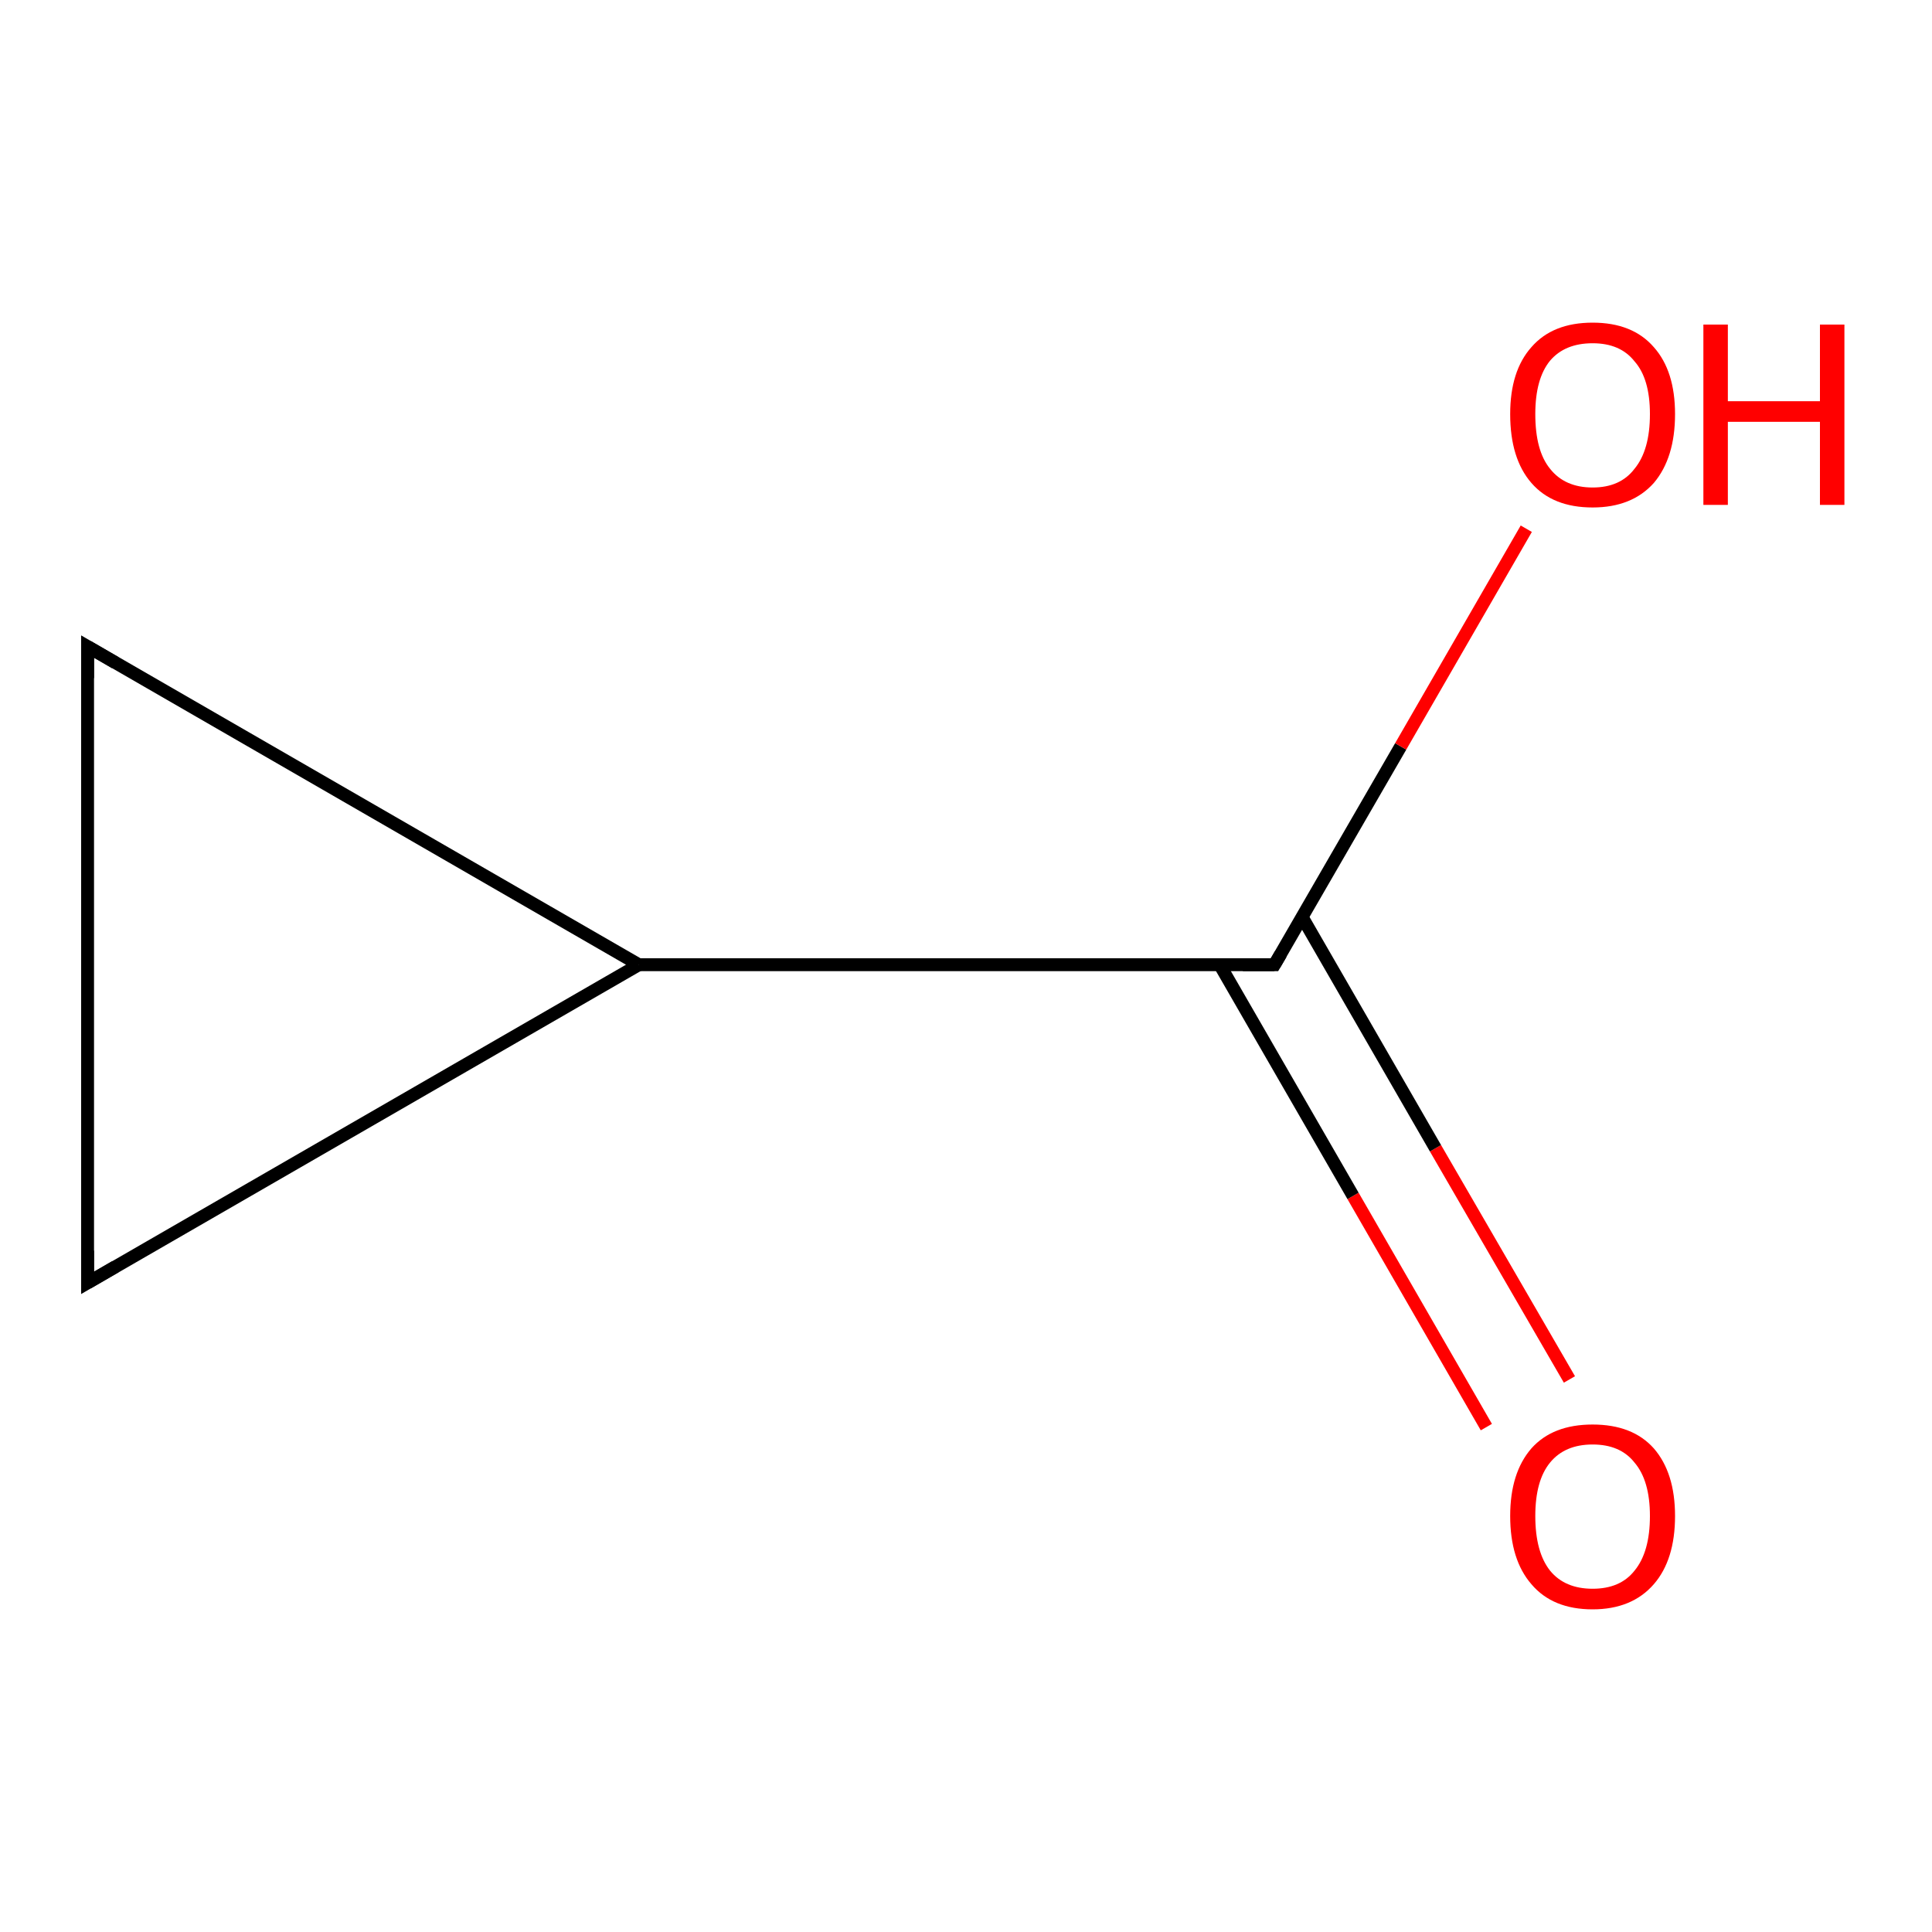 <?xml version='1.0' encoding='iso-8859-1'?>
<svg version='1.1' baseProfile='full'
              xmlns='http://www.w3.org/2000/svg'
                      xmlns:rdkit='http://www.rdkit.org/xml'
                      xmlns:xlink='http://www.w3.org/1999/xlink'
                  xml:space='preserve'
width='300px' height='300px' viewBox='0 0 300 300'>
<!-- END OF HEADER -->
<rect style='opacity:1.0;fill:#FFFFFF;stroke:none' width='300.0' height='300.0' x='0.0' y='0.0'> </rect>
<path class='bond-0 atom-0 atom-1' d='M 230.8,221.6 L 210.1,185.7' style='fill:none;fill-rule:evenodd;stroke:#FF0000;stroke-width:2.0px;stroke-linecap:butt;stroke-linejoin:miter;stroke-opacity:1' />
<path class='bond-0 atom-0 atom-1' d='M 210.1,185.7 L 189.4,149.8' style='fill:none;fill-rule:evenodd;stroke:#000000;stroke-width:2.0px;stroke-linecap:butt;stroke-linejoin:miter;stroke-opacity:1' />
<path class='bond-0 atom-0 atom-1' d='M 243.7,214.2 L 222.9,178.3' style='fill:none;fill-rule:evenodd;stroke:#FF0000;stroke-width:2.0px;stroke-linecap:butt;stroke-linejoin:miter;stroke-opacity:1' />
<path class='bond-0 atom-0 atom-1' d='M 222.9,178.3 L 202.2,142.4' style='fill:none;fill-rule:evenodd;stroke:#000000;stroke-width:2.0px;stroke-linecap:butt;stroke-linejoin:miter;stroke-opacity:1' />
<path class='bond-1 atom-1 atom-2' d='M 197.9,149.8 L 217.5,115.9' style='fill:none;fill-rule:evenodd;stroke:#000000;stroke-width:2.0px;stroke-linecap:butt;stroke-linejoin:miter;stroke-opacity:1' />
<path class='bond-1 atom-1 atom-2' d='M 217.5,115.9 L 237.0,82.1' style='fill:none;fill-rule:evenodd;stroke:#FF0000;stroke-width:2.0px;stroke-linecap:butt;stroke-linejoin:miter;stroke-opacity:1' />
<path class='bond-2 atom-1 atom-3' d='M 197.9,149.8 L 99.2,149.8' style='fill:none;fill-rule:evenodd;stroke:#000000;stroke-width:2.0px;stroke-linecap:butt;stroke-linejoin:miter;stroke-opacity:1' />
<path class='bond-3 atom-3 atom-4' d='M 99.2,149.8 L 13.6,100.4' style='fill:none;fill-rule:evenodd;stroke:#000000;stroke-width:2.0px;stroke-linecap:butt;stroke-linejoin:miter;stroke-opacity:1' />
<path class='bond-4 atom-4 atom-5' d='M 13.6,100.4 L 13.6,199.2' style='fill:none;fill-rule:evenodd;stroke:#000000;stroke-width:2.0px;stroke-linecap:butt;stroke-linejoin:miter;stroke-opacity:1' />
<path class='bond-5 atom-5 atom-3' d='M 13.6,199.2 L 99.2,149.8' style='fill:none;fill-rule:evenodd;stroke:#000000;stroke-width:2.0px;stroke-linecap:butt;stroke-linejoin:miter;stroke-opacity:1' />
<path d='M 198.9,148.1 L 197.9,149.8 L 193.0,149.8' style='fill:none;stroke:#000000;stroke-width:2.0px;stroke-linecap:butt;stroke-linejoin:miter;stroke-opacity:1;' />
<path d='M 17.9,102.9 L 13.6,100.4 L 13.6,105.3' style='fill:none;stroke:#000000;stroke-width:2.0px;stroke-linecap:butt;stroke-linejoin:miter;stroke-opacity:1;' />
<path d='M 13.6,194.2 L 13.6,199.2 L 17.9,196.7' style='fill:none;stroke:#000000;stroke-width:2.0px;stroke-linecap:butt;stroke-linejoin:miter;stroke-opacity:1;' />
<path class='atom-0' d='M 234.5 235.4
Q 234.5 228.7, 237.8 224.9
Q 241.1 221.2, 247.3 221.2
Q 253.5 221.2, 256.8 224.9
Q 260.1 228.7, 260.1 235.4
Q 260.1 242.2, 256.8 246.0
Q 253.4 249.9, 247.3 249.9
Q 241.1 249.9, 237.8 246.0
Q 234.5 242.2, 234.5 235.4
M 247.3 246.7
Q 251.6 246.7, 253.8 243.9
Q 256.2 241.0, 256.2 235.4
Q 256.2 229.9, 253.8 227.1
Q 251.6 224.3, 247.3 224.3
Q 243.0 224.3, 240.7 227.1
Q 238.4 229.9, 238.4 235.4
Q 238.4 241.0, 240.7 243.9
Q 243.0 246.7, 247.3 246.7
' fill='#FF0000'/>
<path class='atom-2' d='M 234.5 64.3
Q 234.5 57.6, 237.8 53.9
Q 241.1 50.1, 247.3 50.1
Q 253.5 50.1, 256.8 53.9
Q 260.1 57.6, 260.1 64.3
Q 260.1 71.1, 256.8 75.0
Q 253.4 78.8, 247.3 78.8
Q 241.1 78.8, 237.8 75.0
Q 234.5 71.2, 234.5 64.3
M 247.3 75.7
Q 251.6 75.7, 253.8 72.8
Q 256.2 69.9, 256.2 64.3
Q 256.2 58.8, 253.8 56.1
Q 251.6 53.3, 247.3 53.3
Q 243.0 53.3, 240.7 56.0
Q 238.4 58.8, 238.4 64.3
Q 238.4 70.0, 240.7 72.8
Q 243.0 75.7, 247.3 75.7
' fill='#FF0000'/>
<path class='atom-2' d='M 264.5 50.4
L 268.3 50.4
L 268.3 62.3
L 282.6 62.3
L 282.6 50.4
L 286.4 50.4
L 286.4 78.4
L 282.6 78.4
L 282.6 65.5
L 268.3 65.5
L 268.3 78.4
L 264.5 78.4
L 264.5 50.4
' fill='#FF0000'/>
</svg>
